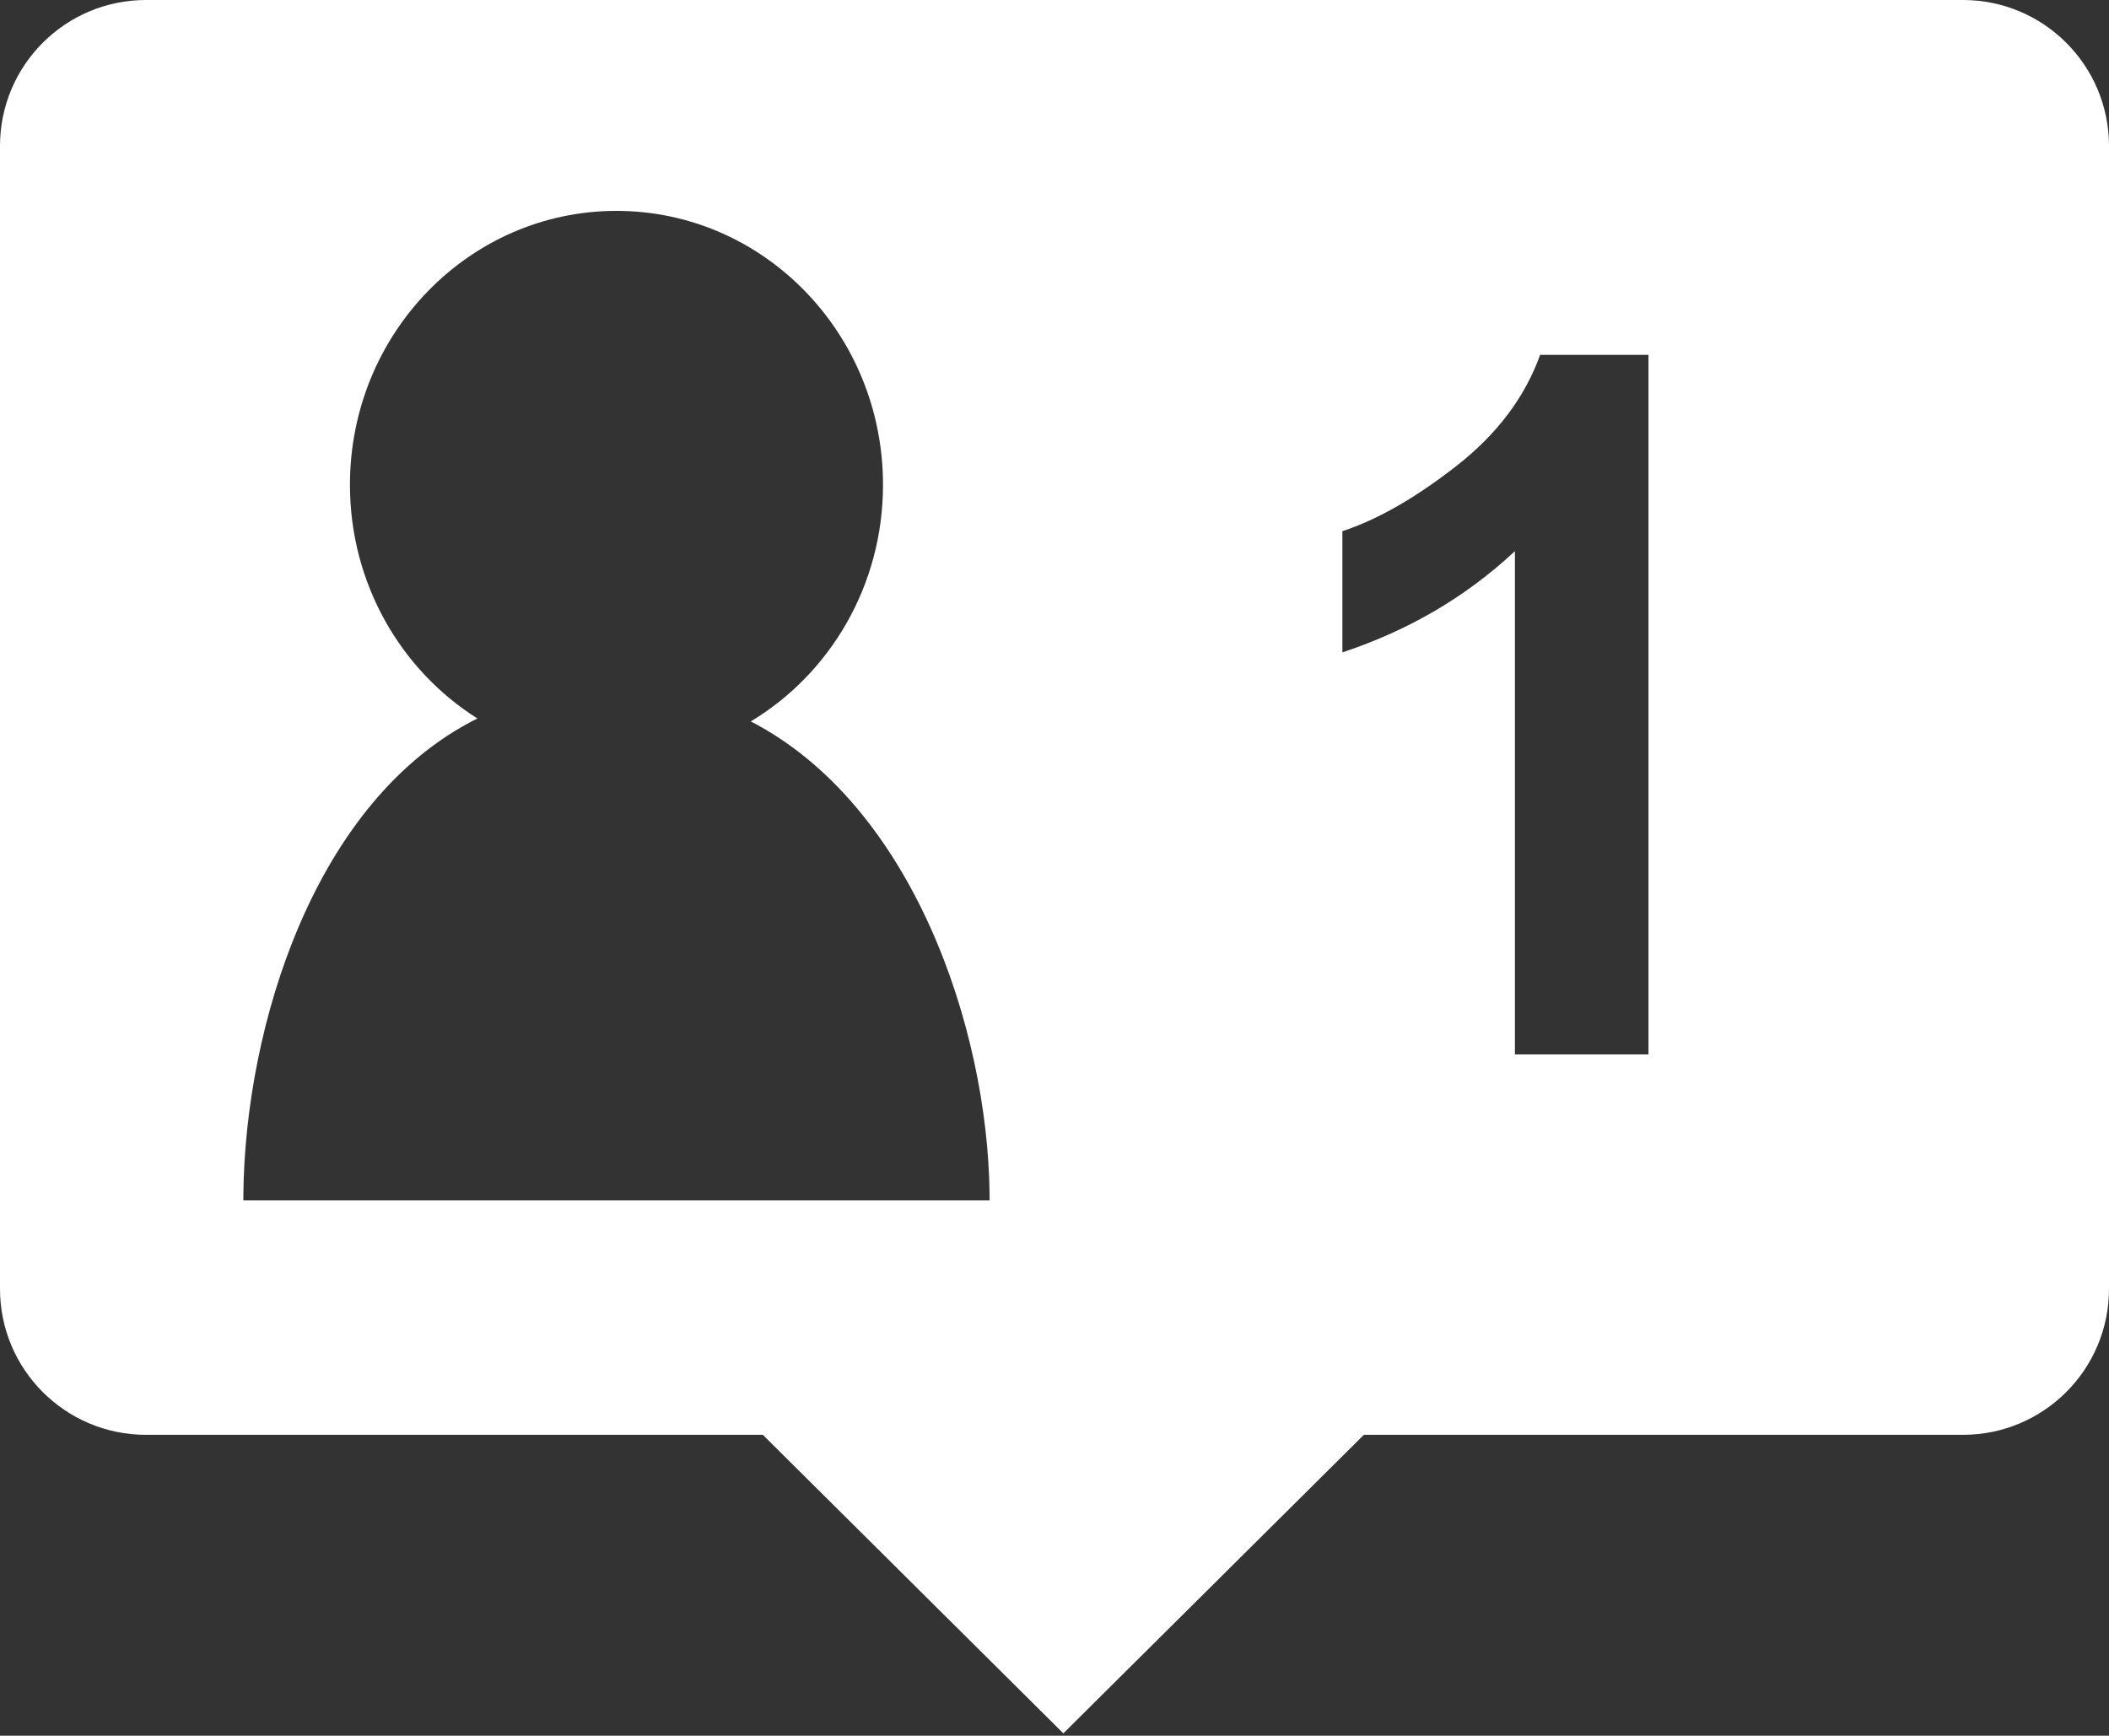 <?xml version="1.0" encoding="UTF-8"?>
<svg width="130px" height="107px" viewBox="0 0 130 107" version="1.1" xmlns="http://www.w3.org/2000/svg" xmlns:xlink="http://www.w3.org/1999/xlink">
    <rect x="0" y="0" width="130" height="107" fill="#333333" stroke="none"/>
    <!-- Generator: Sketch 58 (84663) - https://sketch.com -->
    <title>Request</title>
    <desc>Created with Sketch.</desc>
    <g id="Page-1" stroke="none" stroke-width="1" fill="none" fill-rule="evenodd">
        <path d="M121,0 C125.971,-9.7425707e-15 130,4.029 130,9 L130,79.45 C130,84.421 125.971,88.45 121,88.45 L84.07,88.45 L65.546,106.853 L47.022,88.45 L9,88.45 C4.029,88.45 6.08718376e-16,84.421 0,79.45 L0,9 C-6.08718376e-16,4.029 4.029,9.13077564e-16 9,0 L121,0 Z M38,13 C28.927,13 21.571,20.559 21.571,29.884 C21.571,35.98 24.715,41.321 29.428,44.29 C19.377,49.296 15.107,63.277 15.002,73.609 L15,74 L61,74 L60.998,73.599 C60.879,63.389 56.255,49.623 46.278,44.471 C51.153,41.543 54.429,36.106 54.429,29.884 C54.429,20.559 47.073,13 38,13 Z M101.613,21.875 L94.934,21.875 C93.996,24.492 92.268,26.782 89.748,28.745 C87.229,30.708 84.895,32.041 82.746,32.744 L82.746,32.744 L82.746,40.215 C86.828,38.867 90.373,36.787 93.381,33.975 L93.381,33.975 L93.381,65 L101.613,65 L101.613,21.875 Z" id="Request" fill="#FFFFFF"></path>
    </g>
</svg>